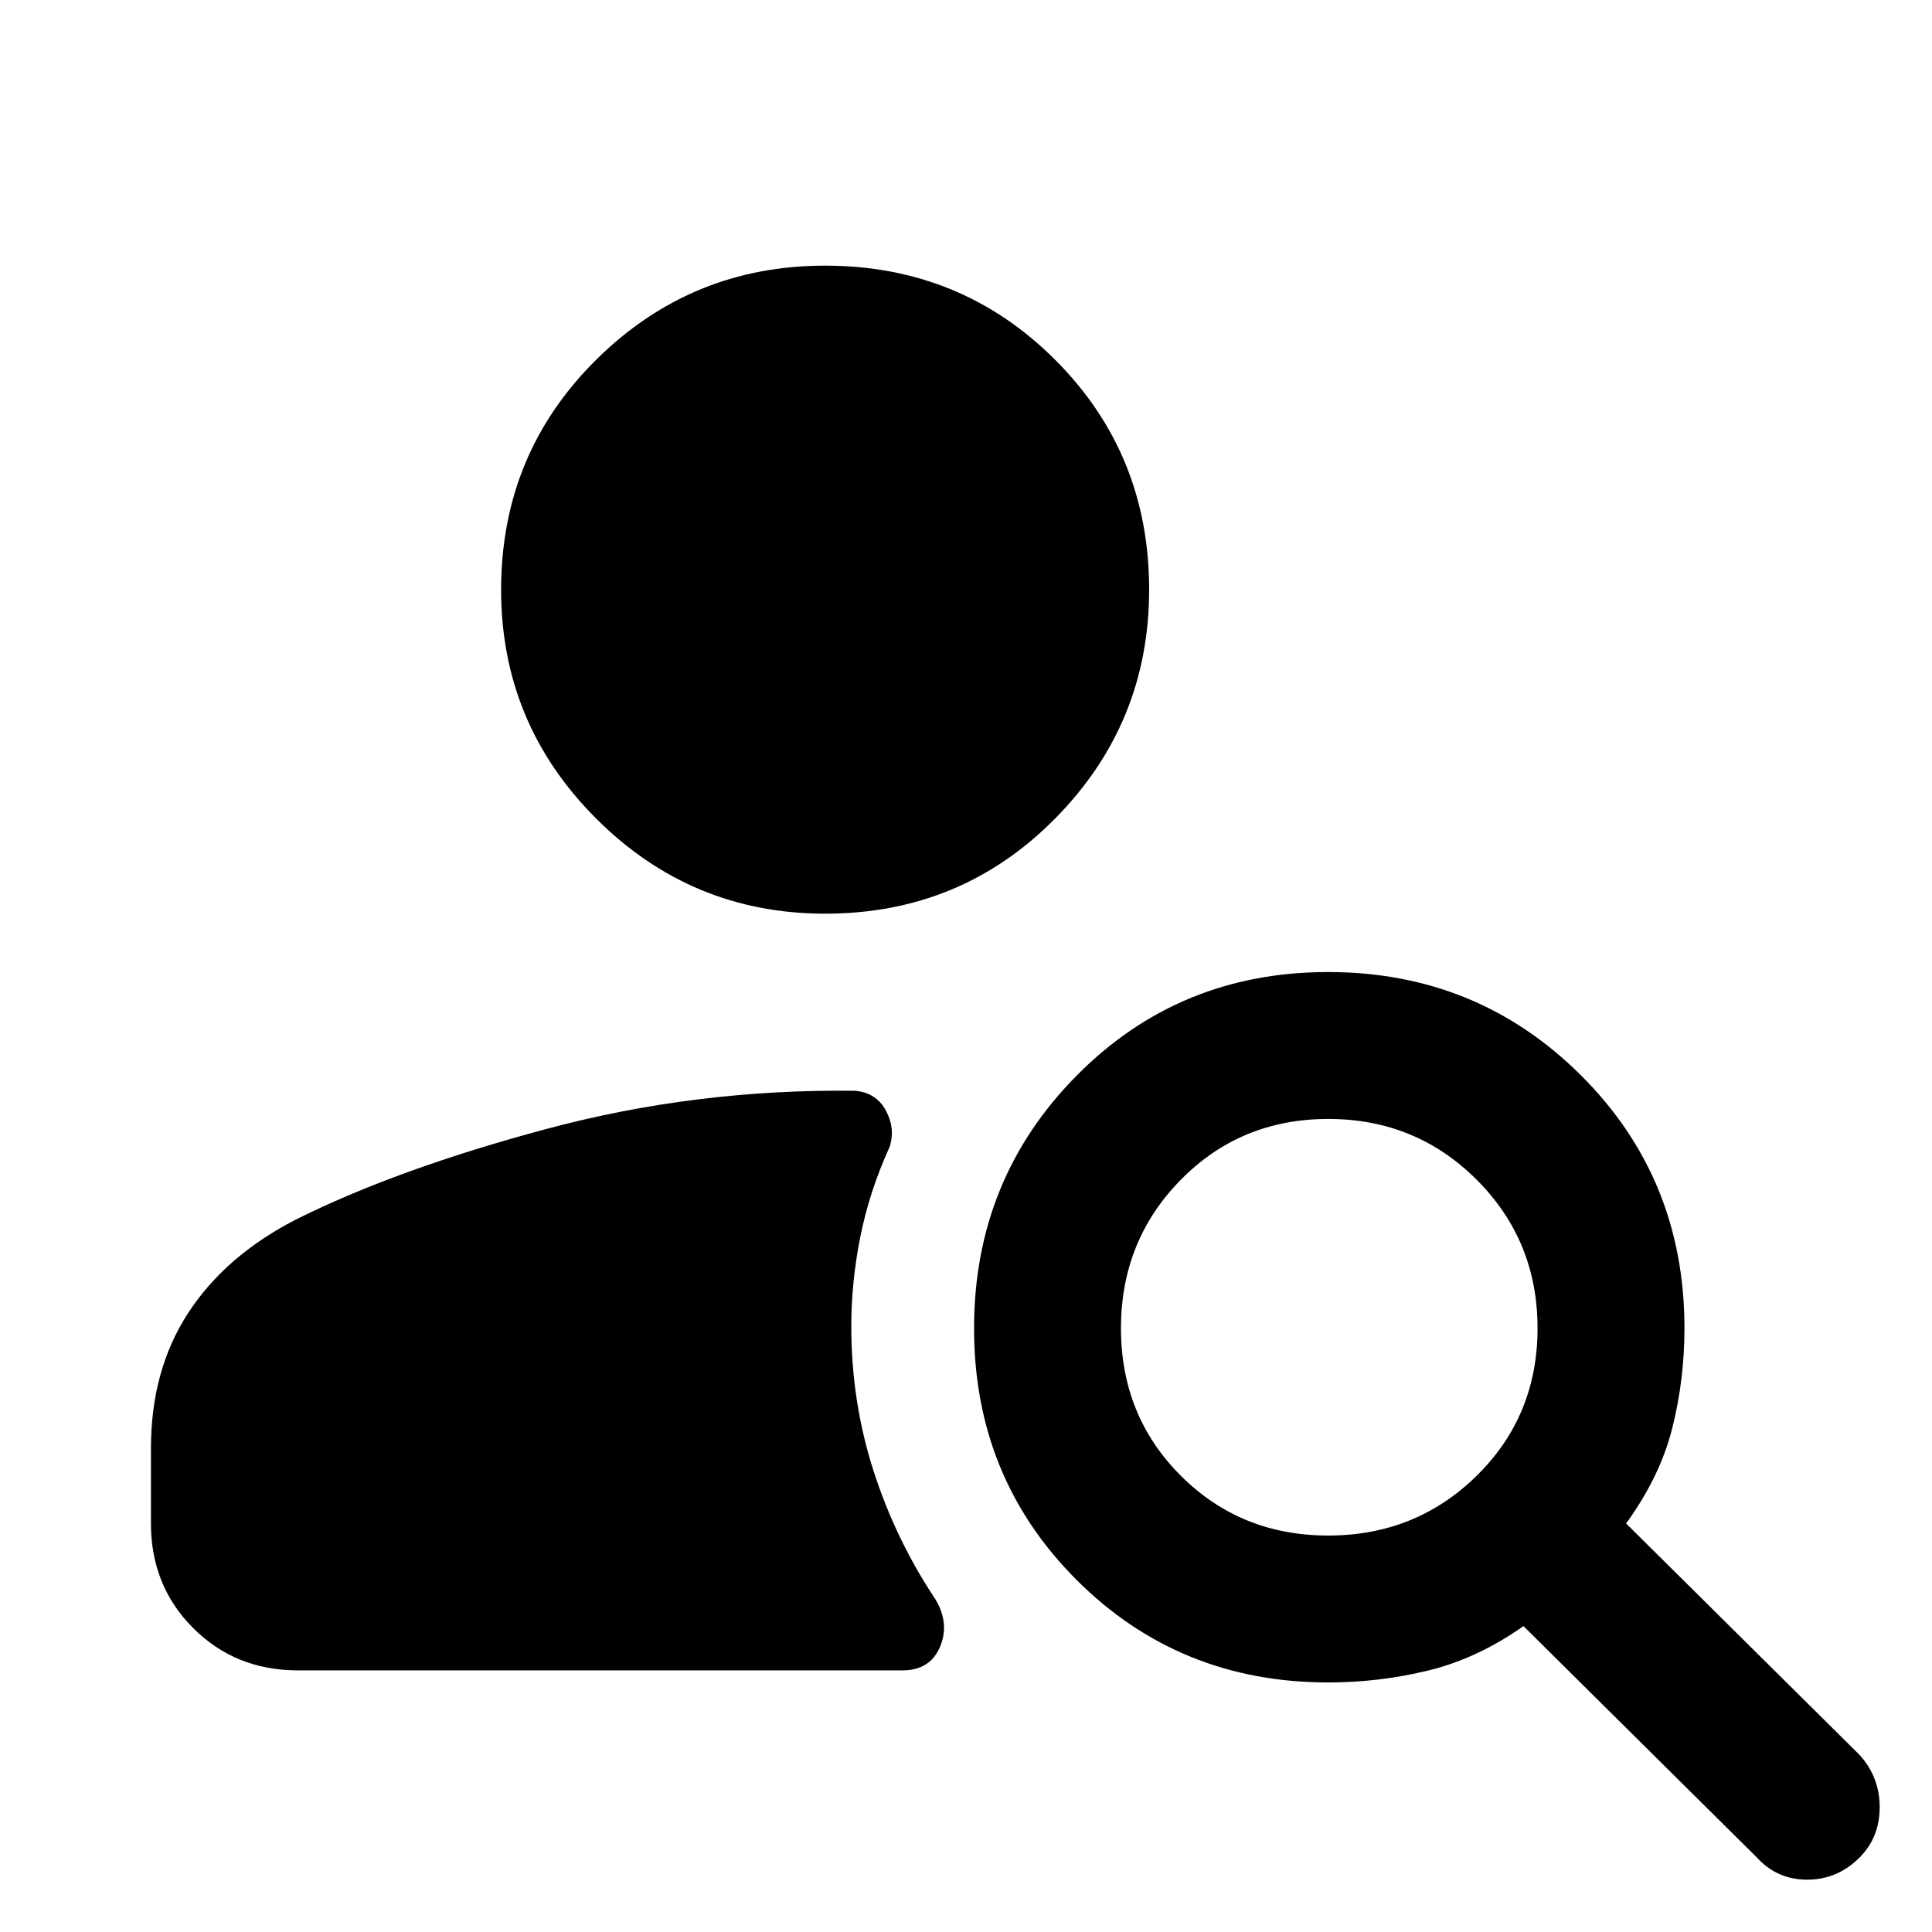 <svg xmlns="http://www.w3.org/2000/svg" height="48" viewBox="0 -960 960 960" width="48"><path d="M410.05-506q-66.51 0-113.78-47.22Q249-600.43 249-666.95q0-67.51 47.22-114.28Q343.43-828 409.95-828q67.51 0 114.28 46.72Q571-734.57 571-667.05q0 66.51-46.72 113.78Q477.57-506 410.05-506ZM873-37 757-152q-22.91 16.14-47.32 22.07Q685.28-124 660-124q-74.08 0-125.04-50.94-50.96-50.94-50.96-125t50.94-125.56q50.94-51.5 125-51.5t125.56 51.25Q837-374.5 837-300q0 25.56-6.07 49.67Q824.86-226.22 808-203L924-88q10 11 10 26t-10 25q-11 11-26 11t-25-11ZM660-197q43.54 0 73.77-29.73Q764-256.46 764-300q0-43.54-30.23-73.77Q703.54-404 660-404q-43.54 0-73.27 30.23Q557-343.54 557-300q0 43.54 29.73 73.27Q616.46-197 660-197Zm-511.94 67Q117-130 96-151q-21-21-21-52v-37.23q0-38.96 18.5-67.36Q112-336 147-354q50.28-25.13 124.64-45.06Q346-419 425-418q10.5 1 15.25 9.94T442-390q-10 22-14.5 44.5T423-301q0 37.41 11 71.7 11 34.3 31 64.3 7 12 2 23.5T448.43-130H148.06Z"/></svg>